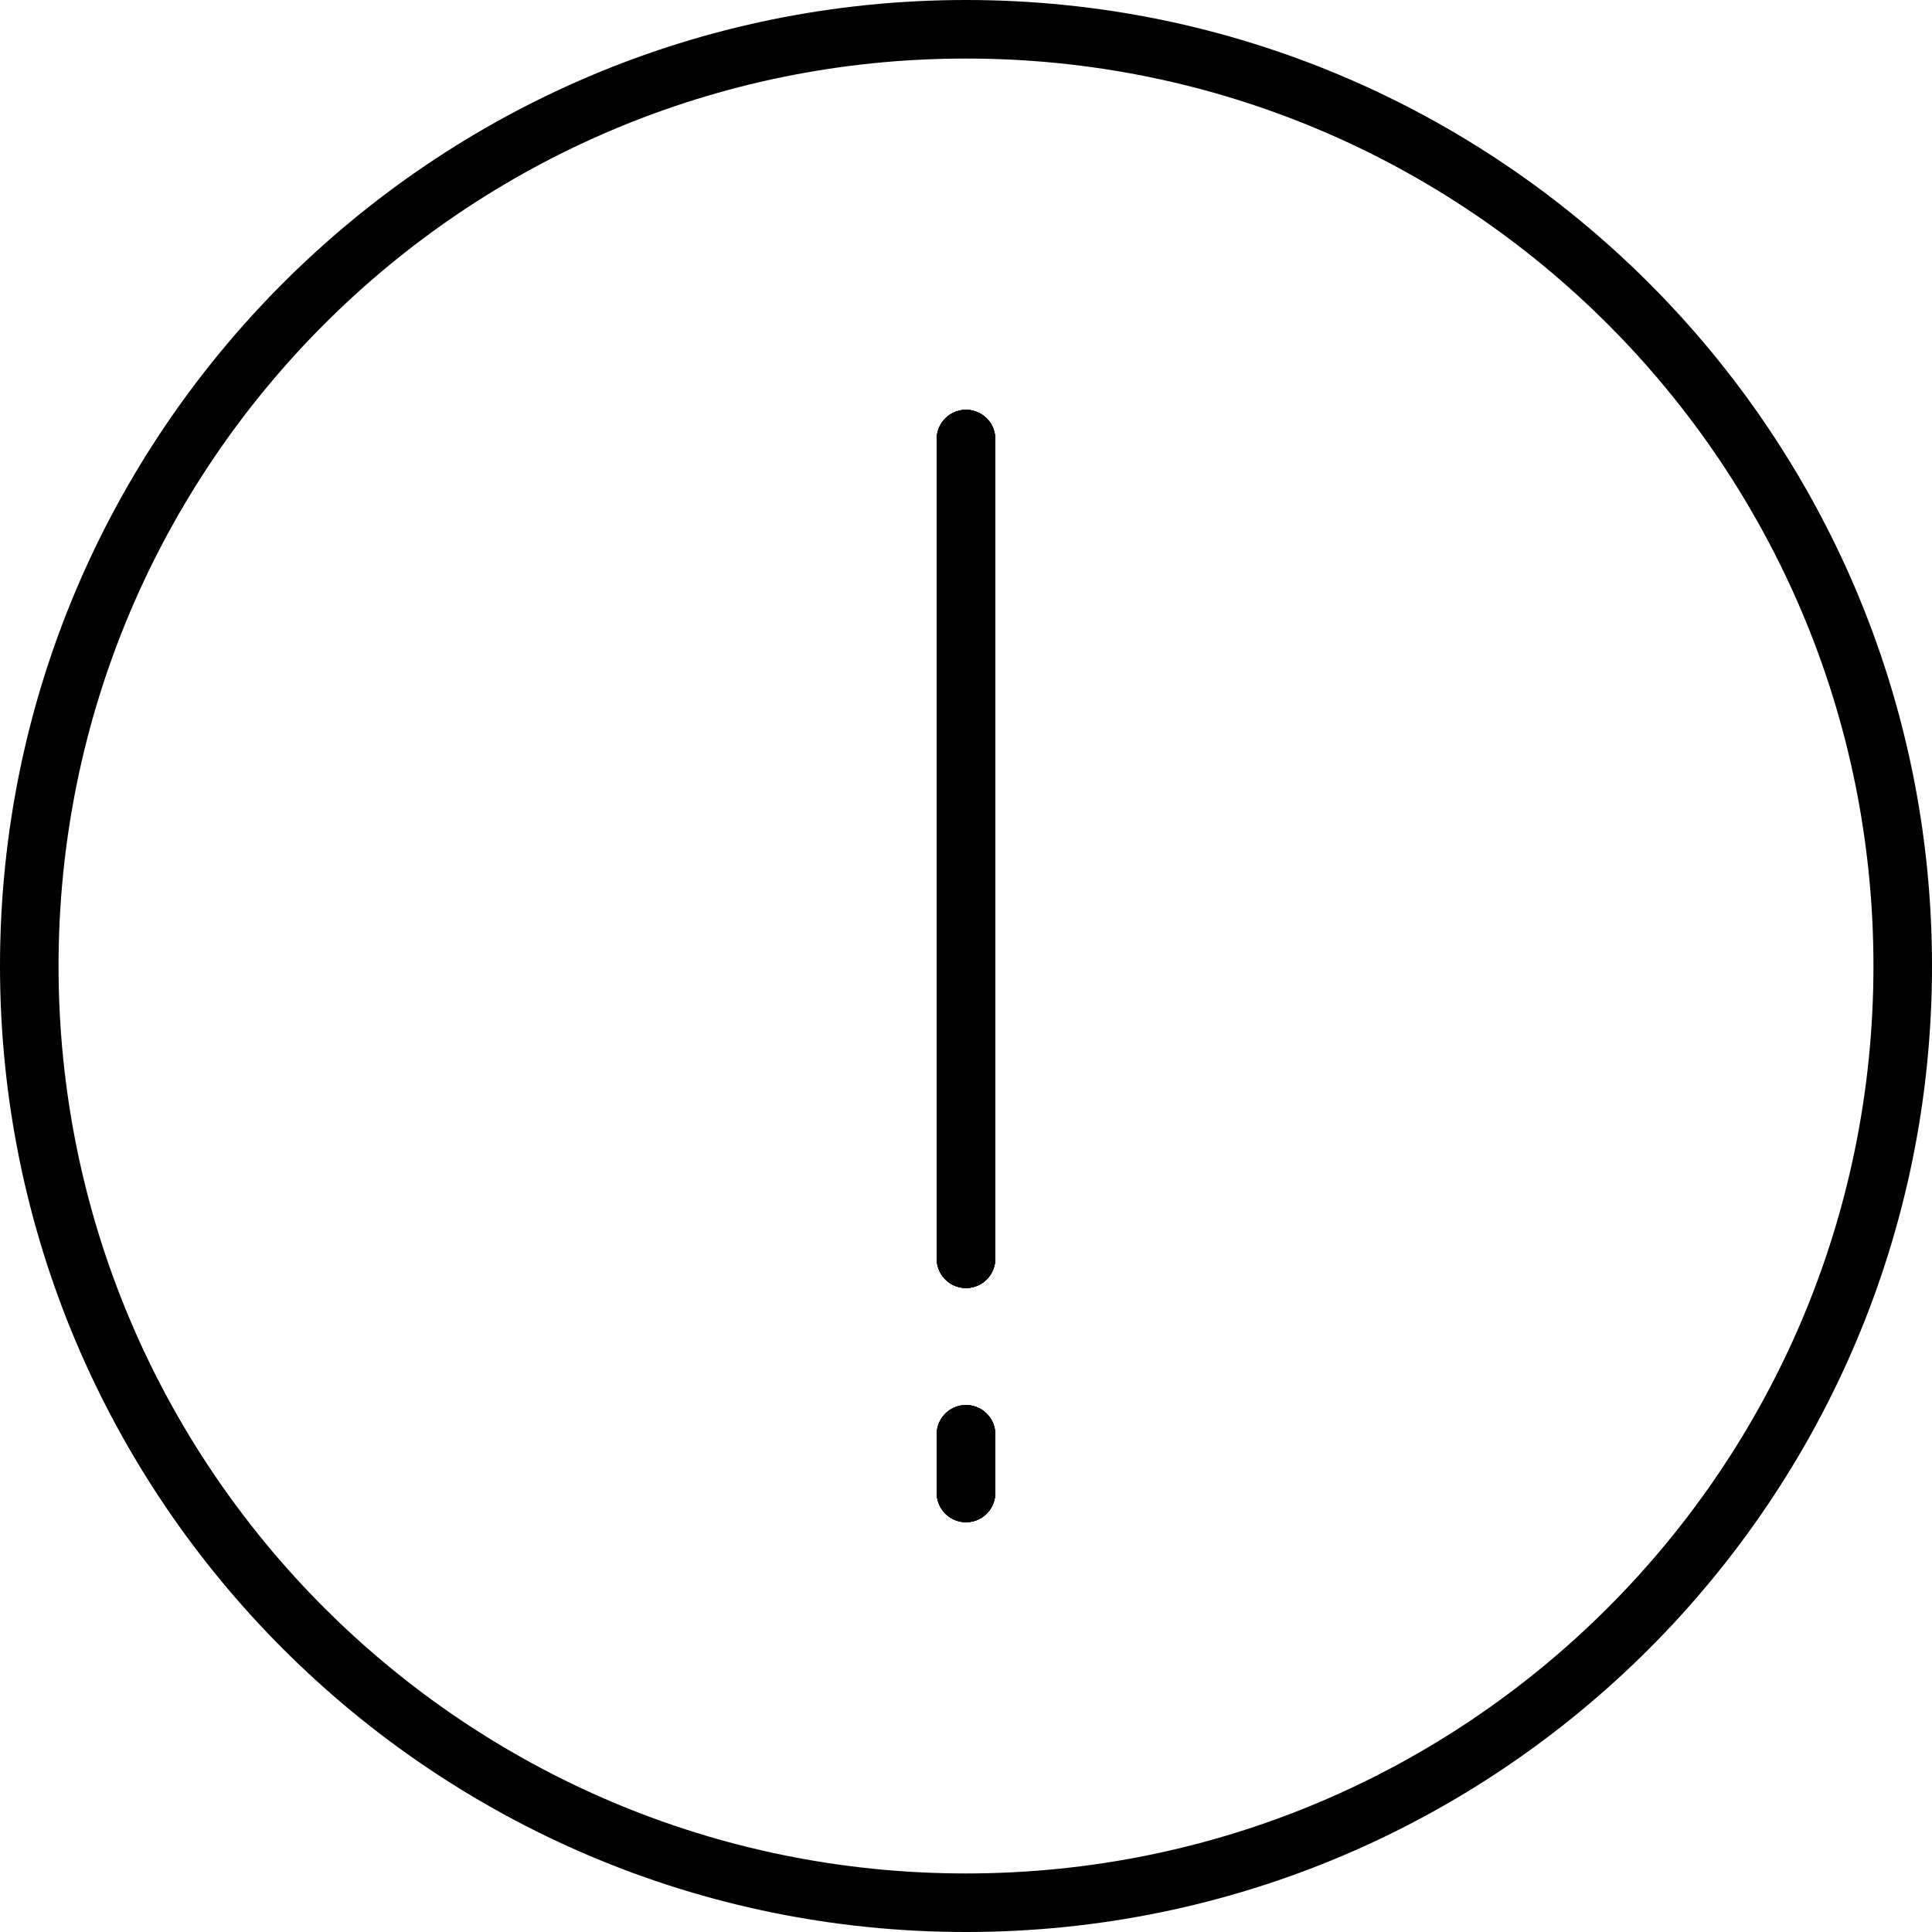 <svg viewBox="0 0 33 33" xmlns="http://www.w3.org/2000/svg" xmlns:svg="http://www.w3.org/2000/svg">
    <path d="M 16.5,0 C 7.393,0 0,7.393 0,16.5 0,25.607 7.393,33 16.5,33 25.607,33 33,25.607 33,16.5 33,7.393 25.607,0 16.5,0 Z m 0,1 C 25.066,1 32,7.934 32,16.5 32,25.066 25.066,32 16.5,32 7.934,32 1,25.066 1,16.5 1,7.934 7.934,1 16.5,1 Z" />
    <path d="M 16.5,7 A 0.5,0.5 0 0 0 16,7.5 v 14 A 0.5,0.5 0 0 0 16.5,22 0.5,0.5 0 0 0 17,21.5 V 7.5 A 0.5,0.5 0 0 0 16.5,7 Z" />
    <path d="M 16.5,7 A 0.5,0.5 0 0 0 16,7.5 v 14 A 0.5,0.5 0 0 0 16.5,22 0.5,0.5 0 0 0 17,21.5 V 7.5 A 0.5,0.5 0 0 0 16.5,7 Z" />
    <path d="M 16.5,7 A 0.5,0.5 0 0 0 16,7.5 v 14 A 0.5,0.5 0 0 0 16.5,22 0.5,0.5 0 0 0 17,21.5 V 7.5 A 0.5,0.5 0 0 0 16.5,7 Z" />
    <path d="M 16.5,7 A 0.5,0.5 0 0 0 16,7.5 v 14 A 0.5,0.5 0 0 0 16.5,22 0.5,0.5 0 0 0 17,21.5 V 7.5 A 0.5,0.5 0 0 0 16.5,7 Z" />
    <path d="M 16.5,24 A 0.5,0.5 0 0 0 16,24.5 v 1 A 0.5,0.5 0 0 0 16.5,26 0.5,0.5 0 0 0 17,25.5 v -1 A 0.5,0.5 0 0 0 16.5,24 Z" />
    <path d="M 16.5,24 A 0.5,0.5 0 0 0 16,24.5 v 1 A 0.5,0.5 0 0 0 16.5,26 0.5,0.5 0 0 0 17,25.5 v -1 A 0.5,0.5 0 0 0 16.5,24 Z" />
    <path d="M 16.5,24 A 0.5,0.5 0 0 0 16,24.5 v 1 A 0.5,0.5 0 0 0 16.5,26 0.5,0.5 0 0 0 17,25.5 v -1 A 0.5,0.5 0 0 0 16.5,24 Z" />
    <path d="M 16.5,24 A 0.5,0.5 0 0 0 16,24.5 v 1 A 0.5,0.5 0 0 0 16.5,26 0.5,0.5 0 0 0 17,25.5 v -1 A 0.5,0.5 0 0 0 16.5,24 Z" />
</svg>

